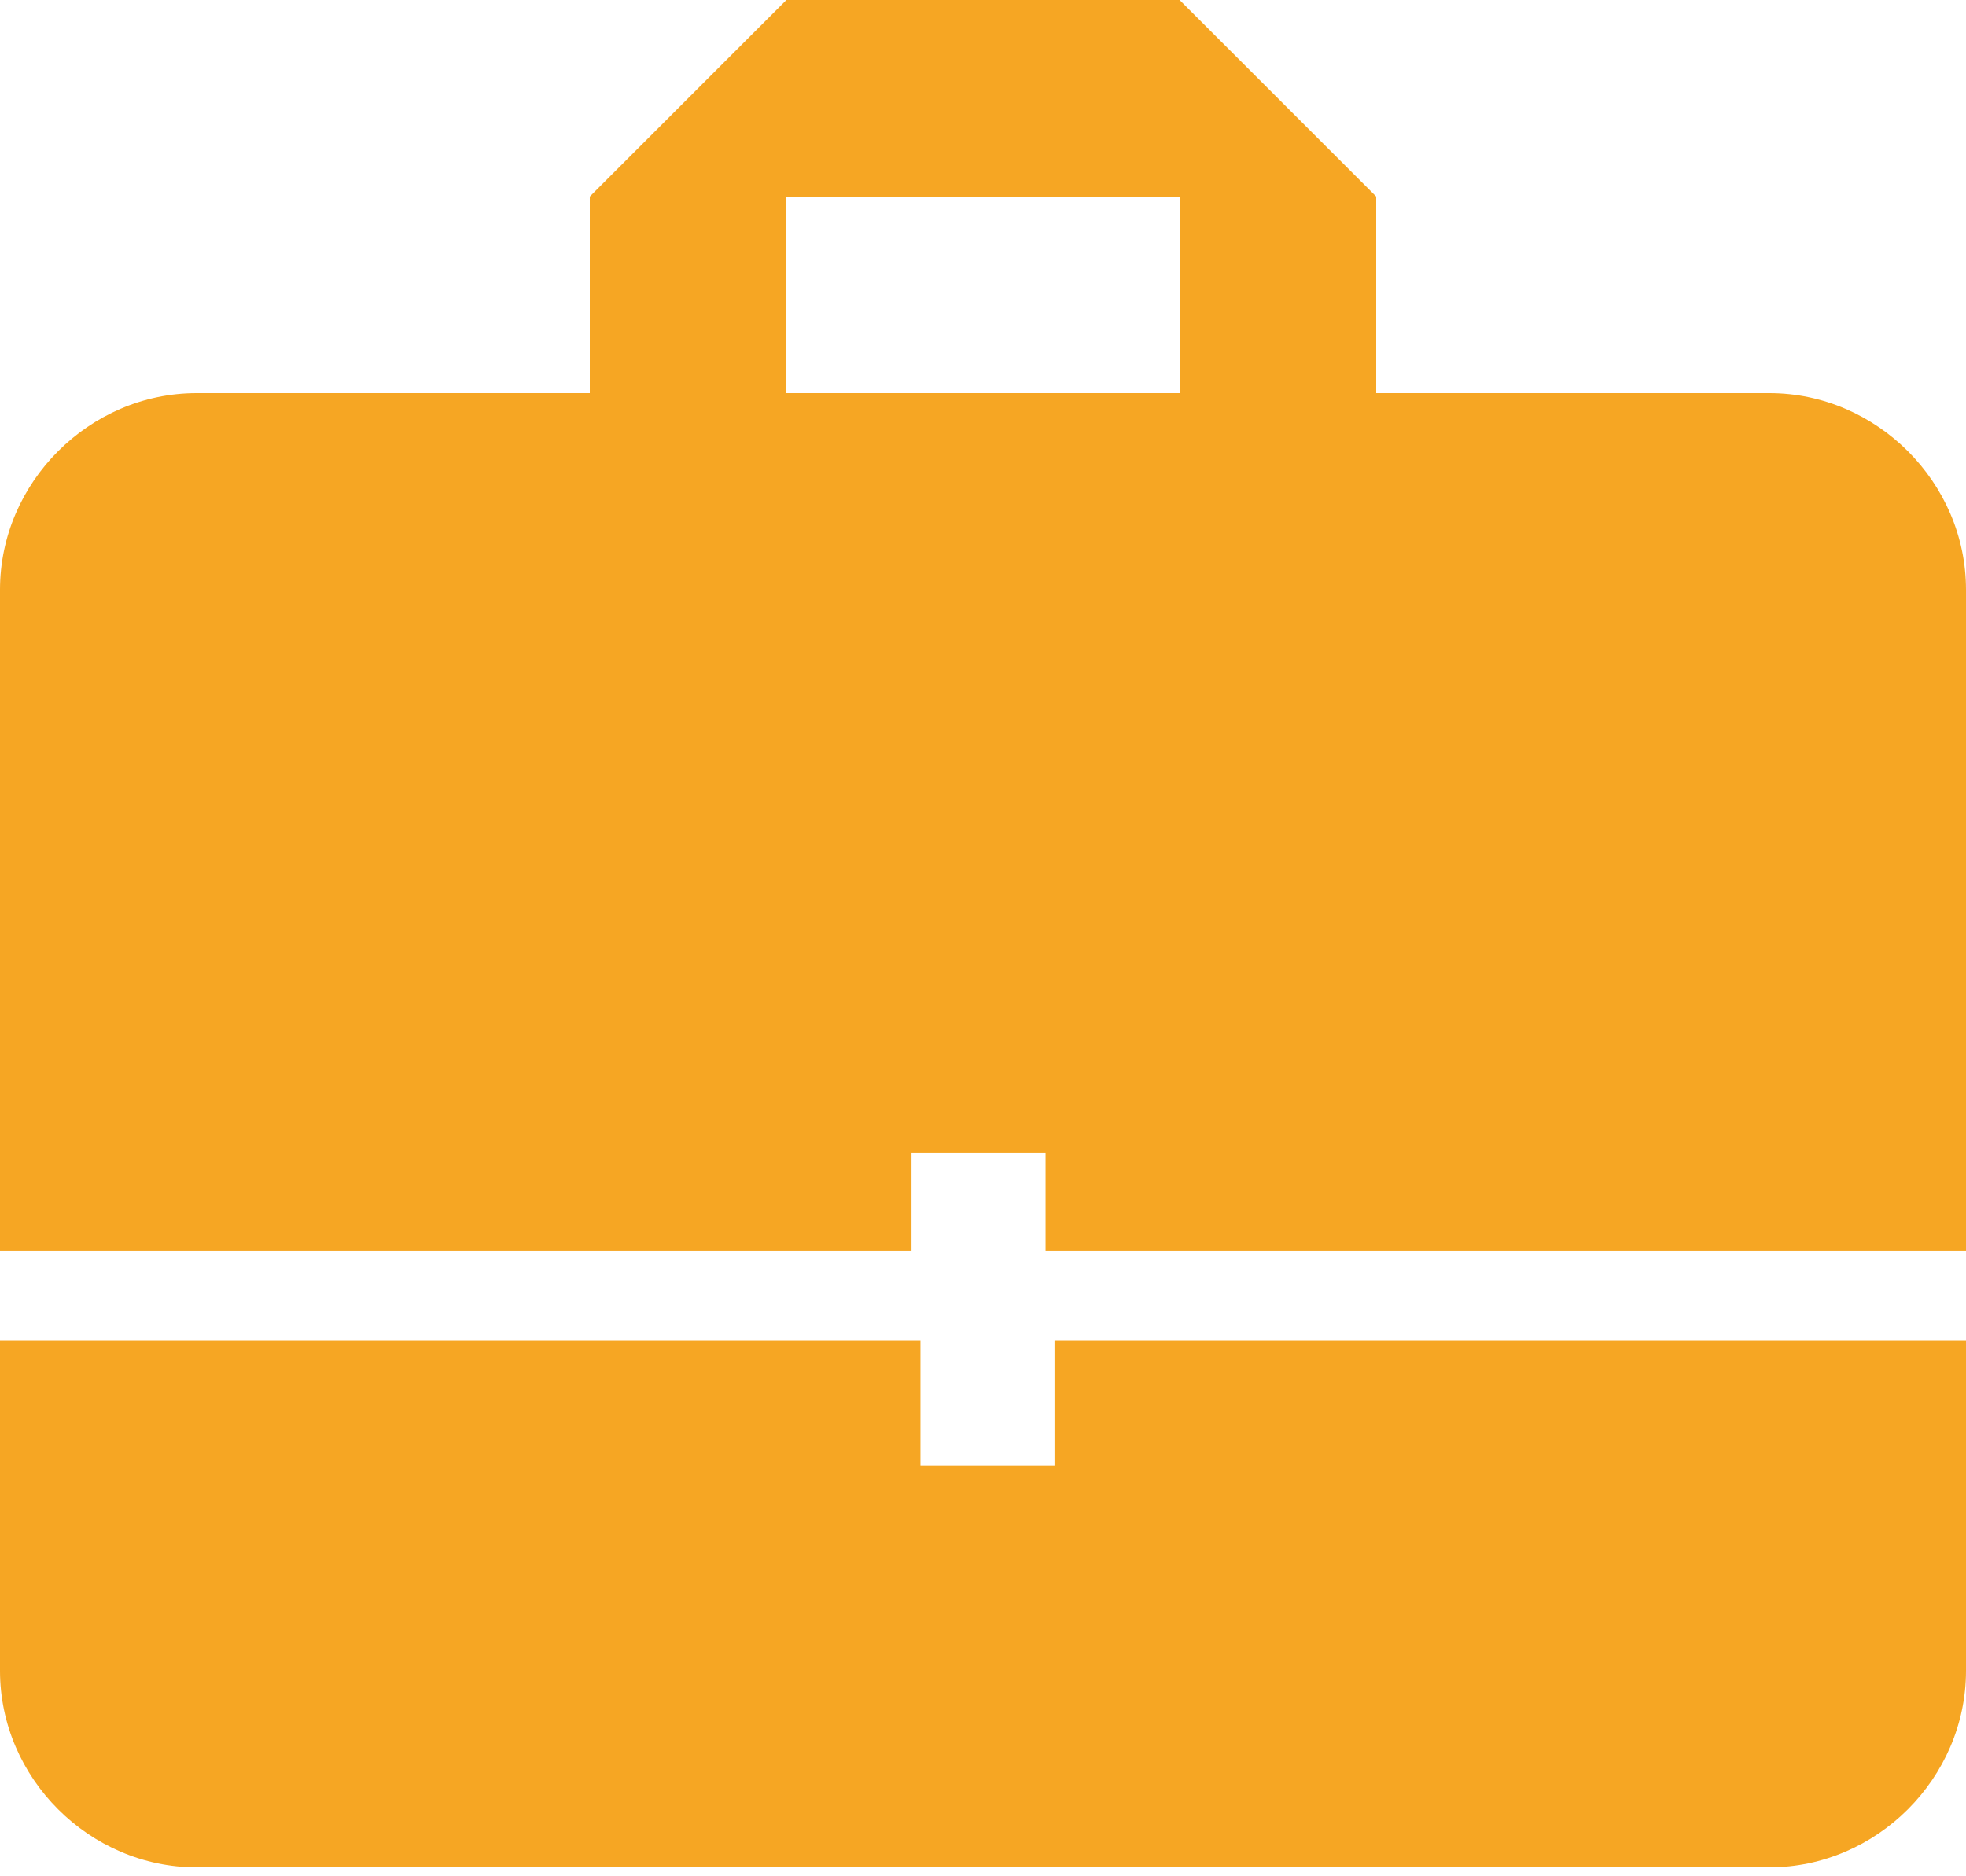 <?xml version="1.0" encoding="utf-8"?>
<!-- Generator: Adobe Illustrator 18.0.0, SVG Export Plug-In . SVG Version: 6.00 Build 0)  -->
<!DOCTYPE svg PUBLIC "-//W3C//DTD SVG 1.1//EN" "http://www.w3.org/Graphics/SVG/1.1/DTD/svg11.dtd">
<svg version="1.1" id="Layer_1" xmlns="http://www.w3.org/2000/svg" xmlns:xlink="http://www.w3.org/1999/xlink" x="0px" y="0px"
	 viewBox="0 0 22 21" enable-background="new 0 0 22 21" xml:space="preserve">
<title>Group 4</title>
<desc>Created with Sketch.</desc>
<g id="Symbols">
	<g id="Menu" transform="translate(-29, -227)">
		<g id="Group-4" transform="translate(29, 227)">
			<g id="brief">
				<path id="XMLID_2_" fill="#F6A623" d="M11.8,15v1.4h-1.5V15H0v3.7c0,1.2,1,2.2,2.2,2.2h17.6c1.2,0,2.2-1,2.2-2.2V15H11.8z"/>
				<path id="XMLID_9_" fill="#F6A623" d="M10.2,14v-1.1h1.5V14H22V6.6c0-1.2-1-2.2-2.2-2.2h-4.4V2.2L13.2,0H8.8L6.6,2.2v2.2H2.2
					C1,4.4,0,5.4,0,6.6V14H10.2z M8.8,2.2h4.4v2.2H8.8V2.2z"/>
			</g>
		</g>
	</g>
</g>
</svg>

